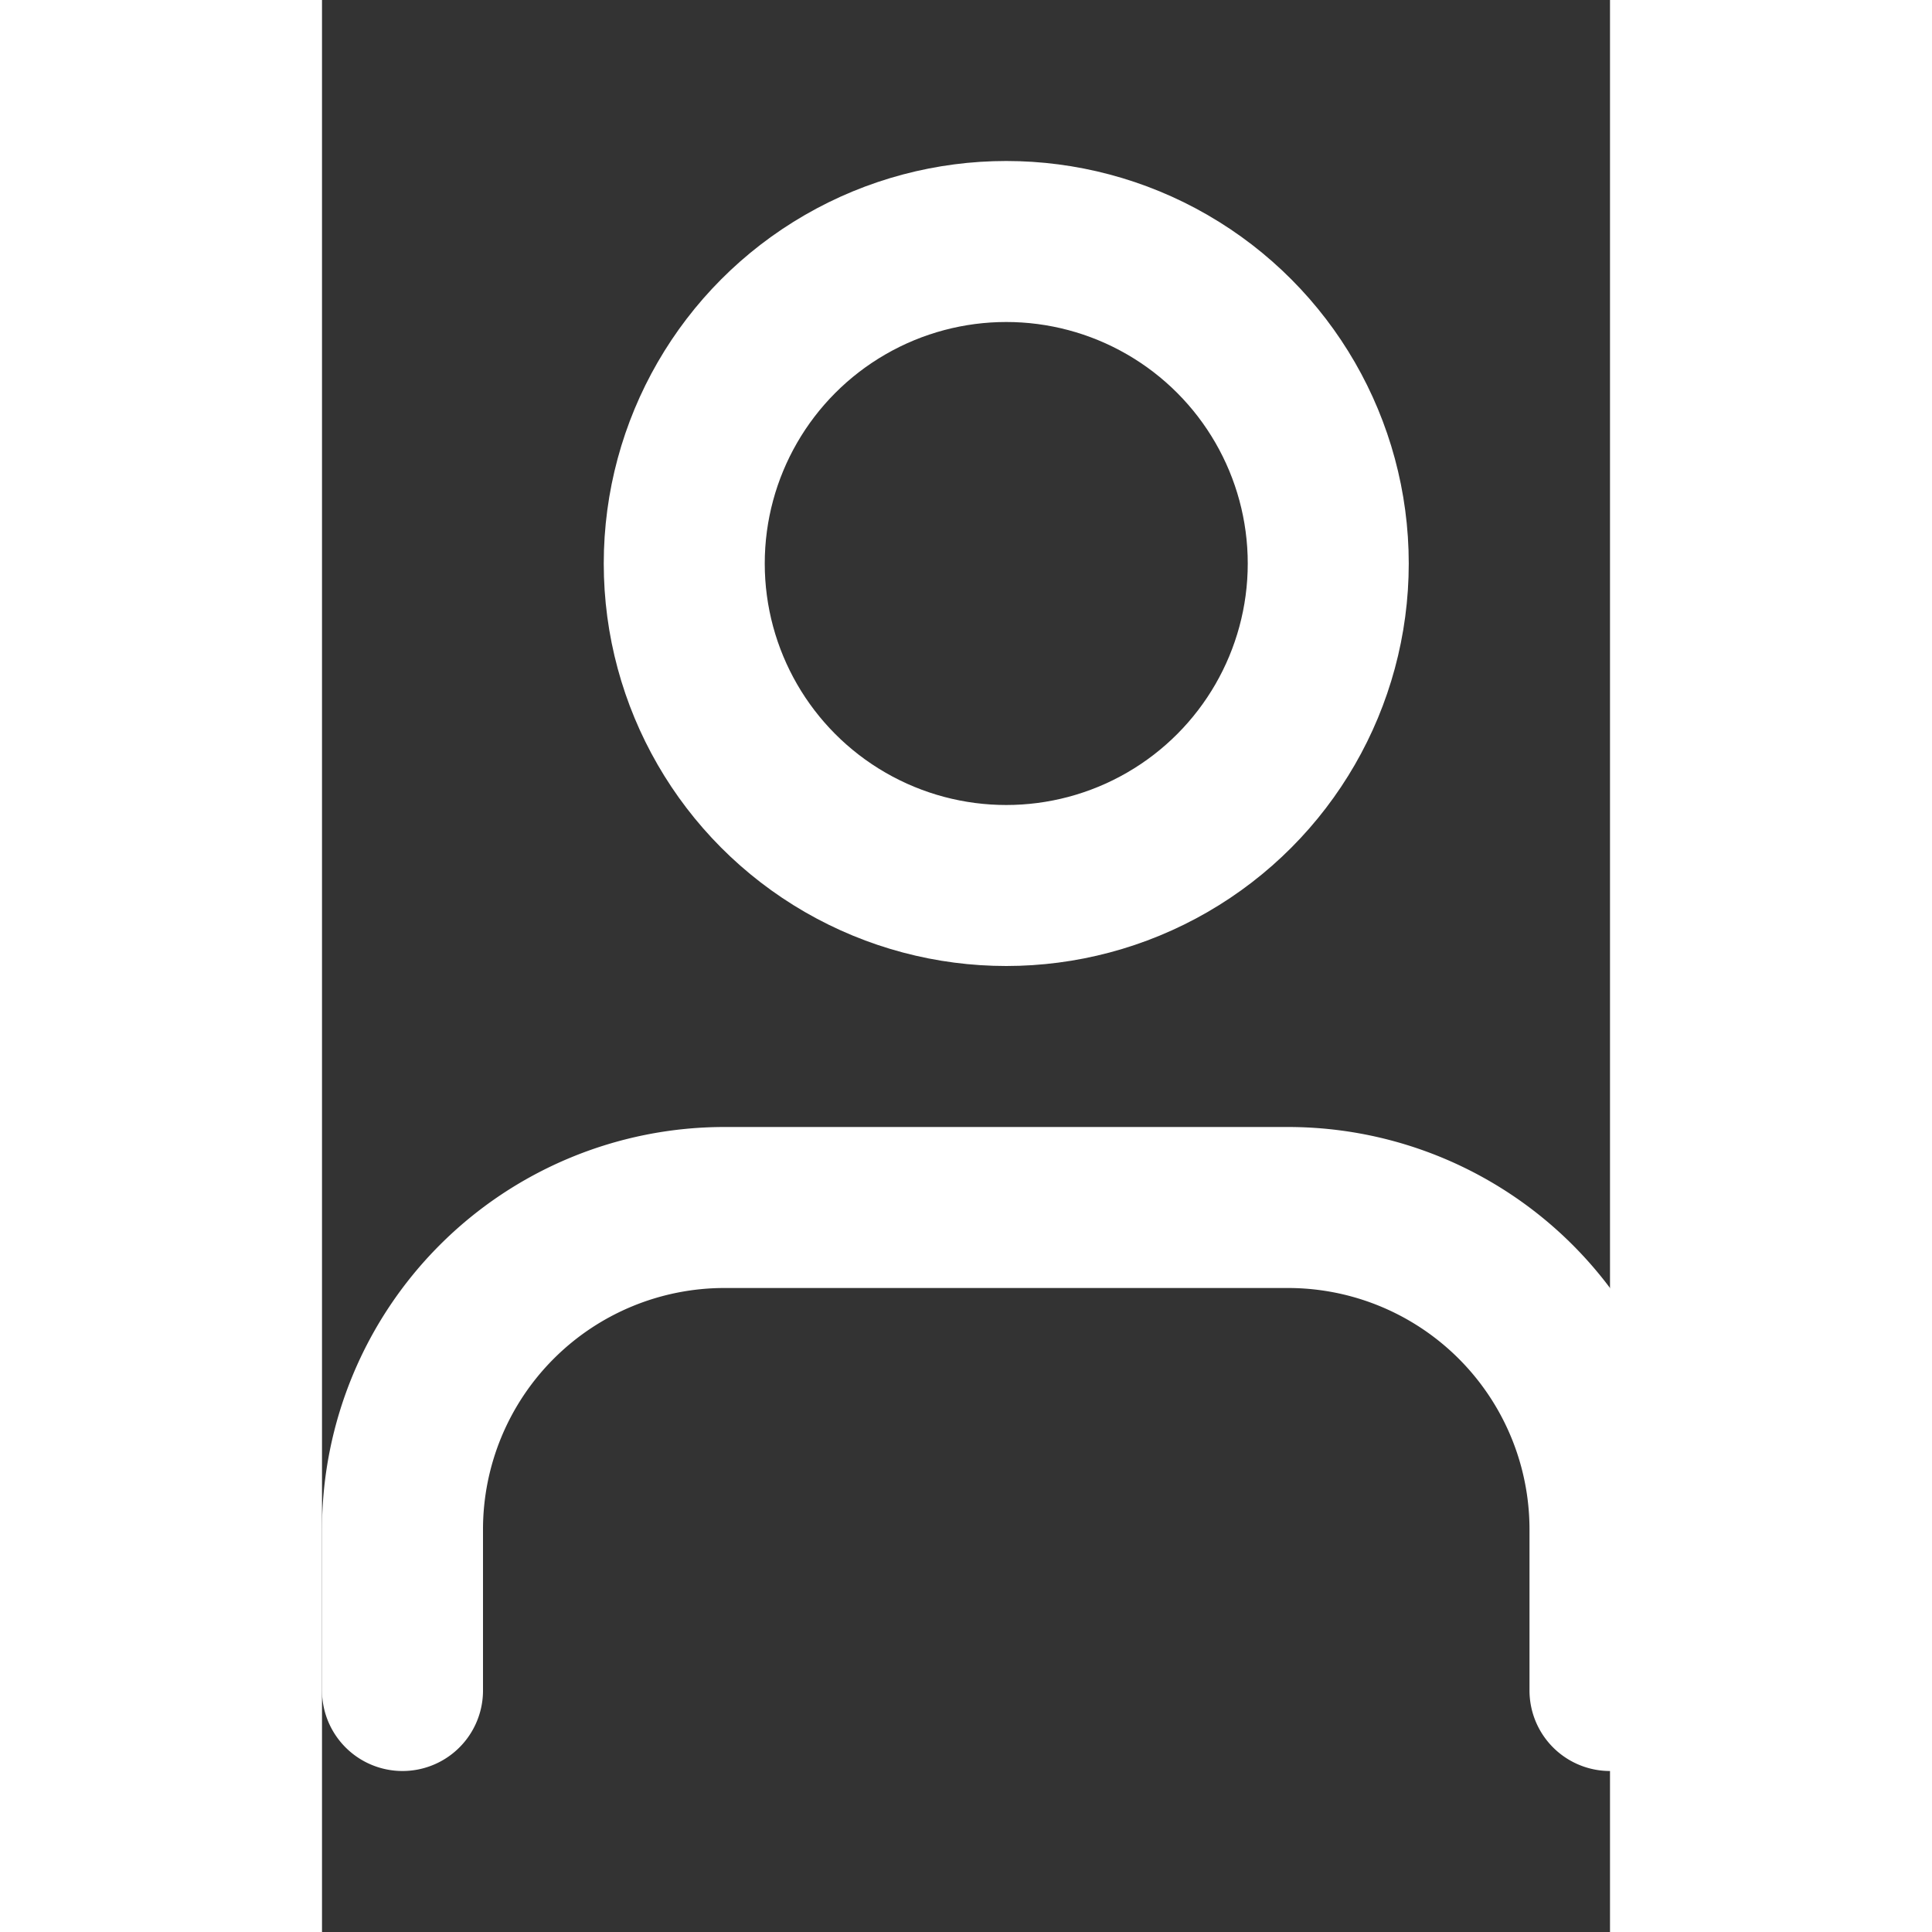 <?xml version="1.0" ?><svg height="24" viewBox="0 0 16 24" width="24" xmlns="http://www.w3.org/2000/svg"><rect x="0" y="0" width="16" height="24" fill="#333333" stroke="none"/><path d="M16 21v-2a4 4 0 0 0-4-4H5a4 4 0 0 0-4 4v2" fill="none" stroke="white" stroke-linecap="round" stroke-linejoin="round" stroke-width="2"/><circle cx="8.5" cy="7" fill="none" r="4" stroke="white" stroke-linecap="round" stroke-linejoin="round" stroke-width="2"/></svg>